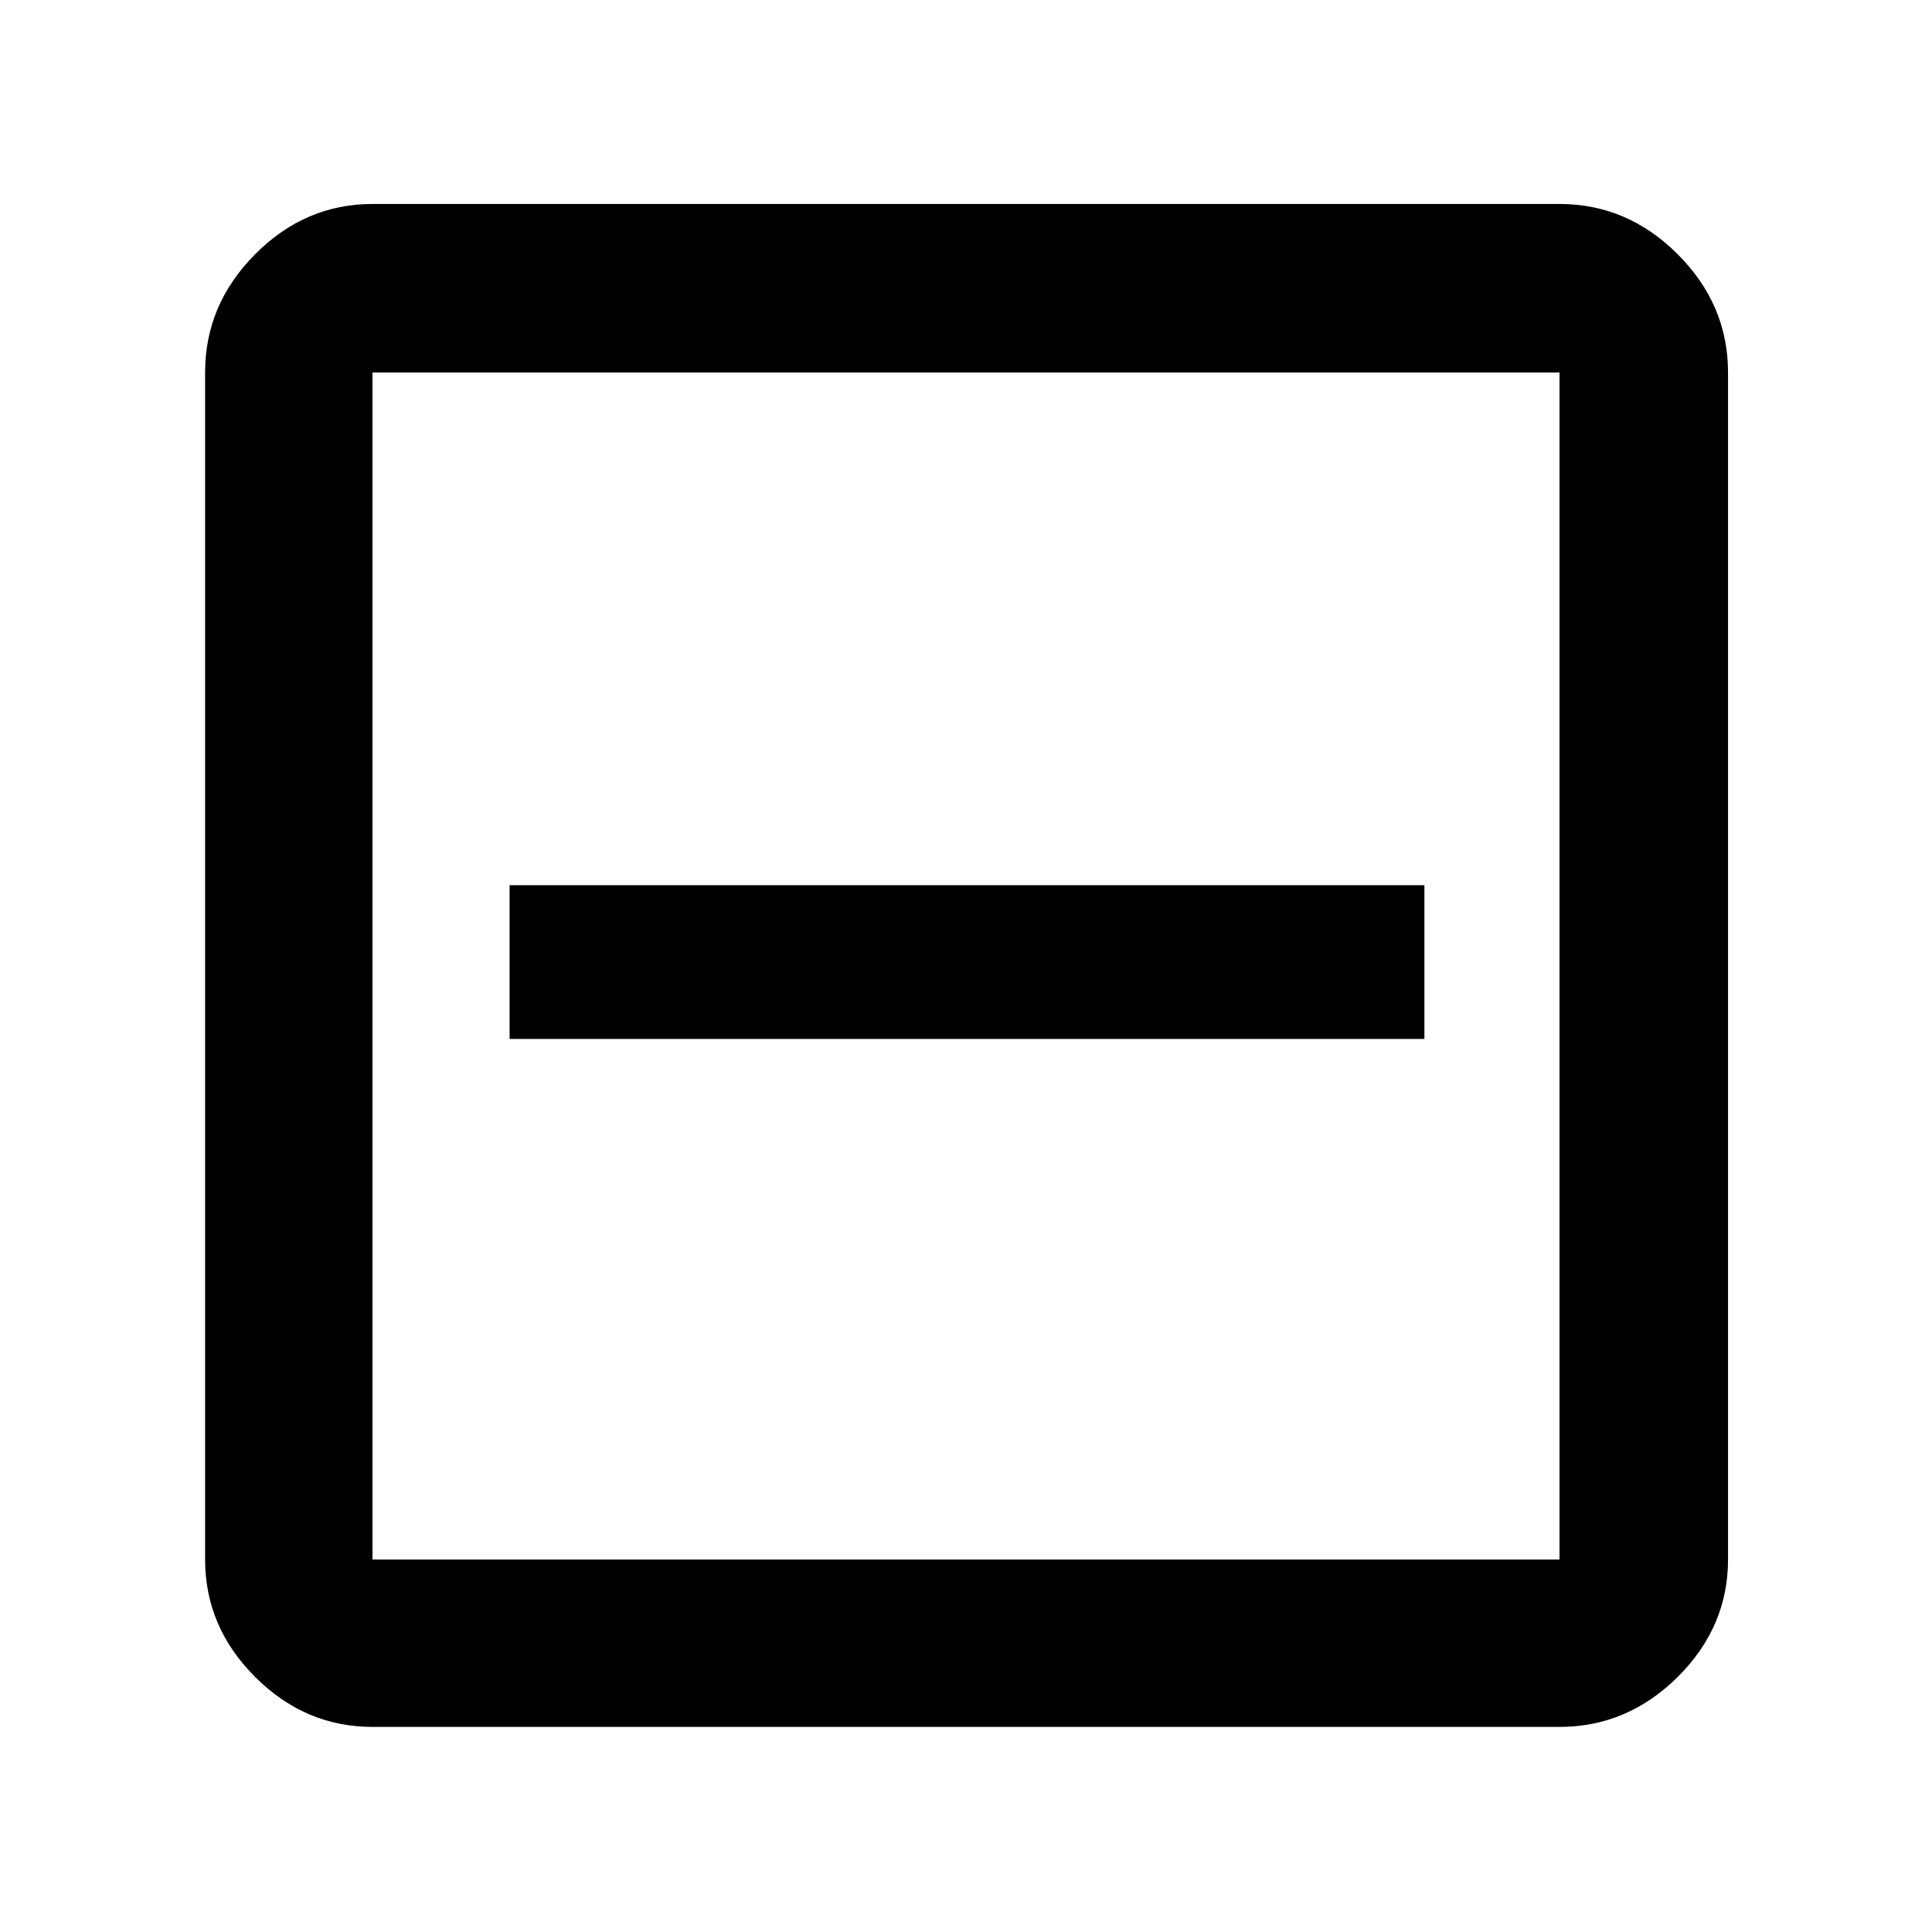 <svg xmlns="http://www.w3.org/2000/svg" height="48" viewBox="0 -960 960 960" width="48"><path d="M253.22-443.74h454.56v-76.39H253.22v76.39Zm-68.13 341.83q-33.5 0-58.34-24.84-24.84-24.84-24.84-58.34v-589.82q0-33.74 24.84-58.74t58.34-25h589.82q33.74 0 58.74 25t25 58.74v589.82q0 33.5-25 58.34-25 24.84-58.74 24.84H185.09Zm0-83.18h589.82v-589.82H185.09v589.82Zm0-589.82v589.82-589.82Z"/></svg>